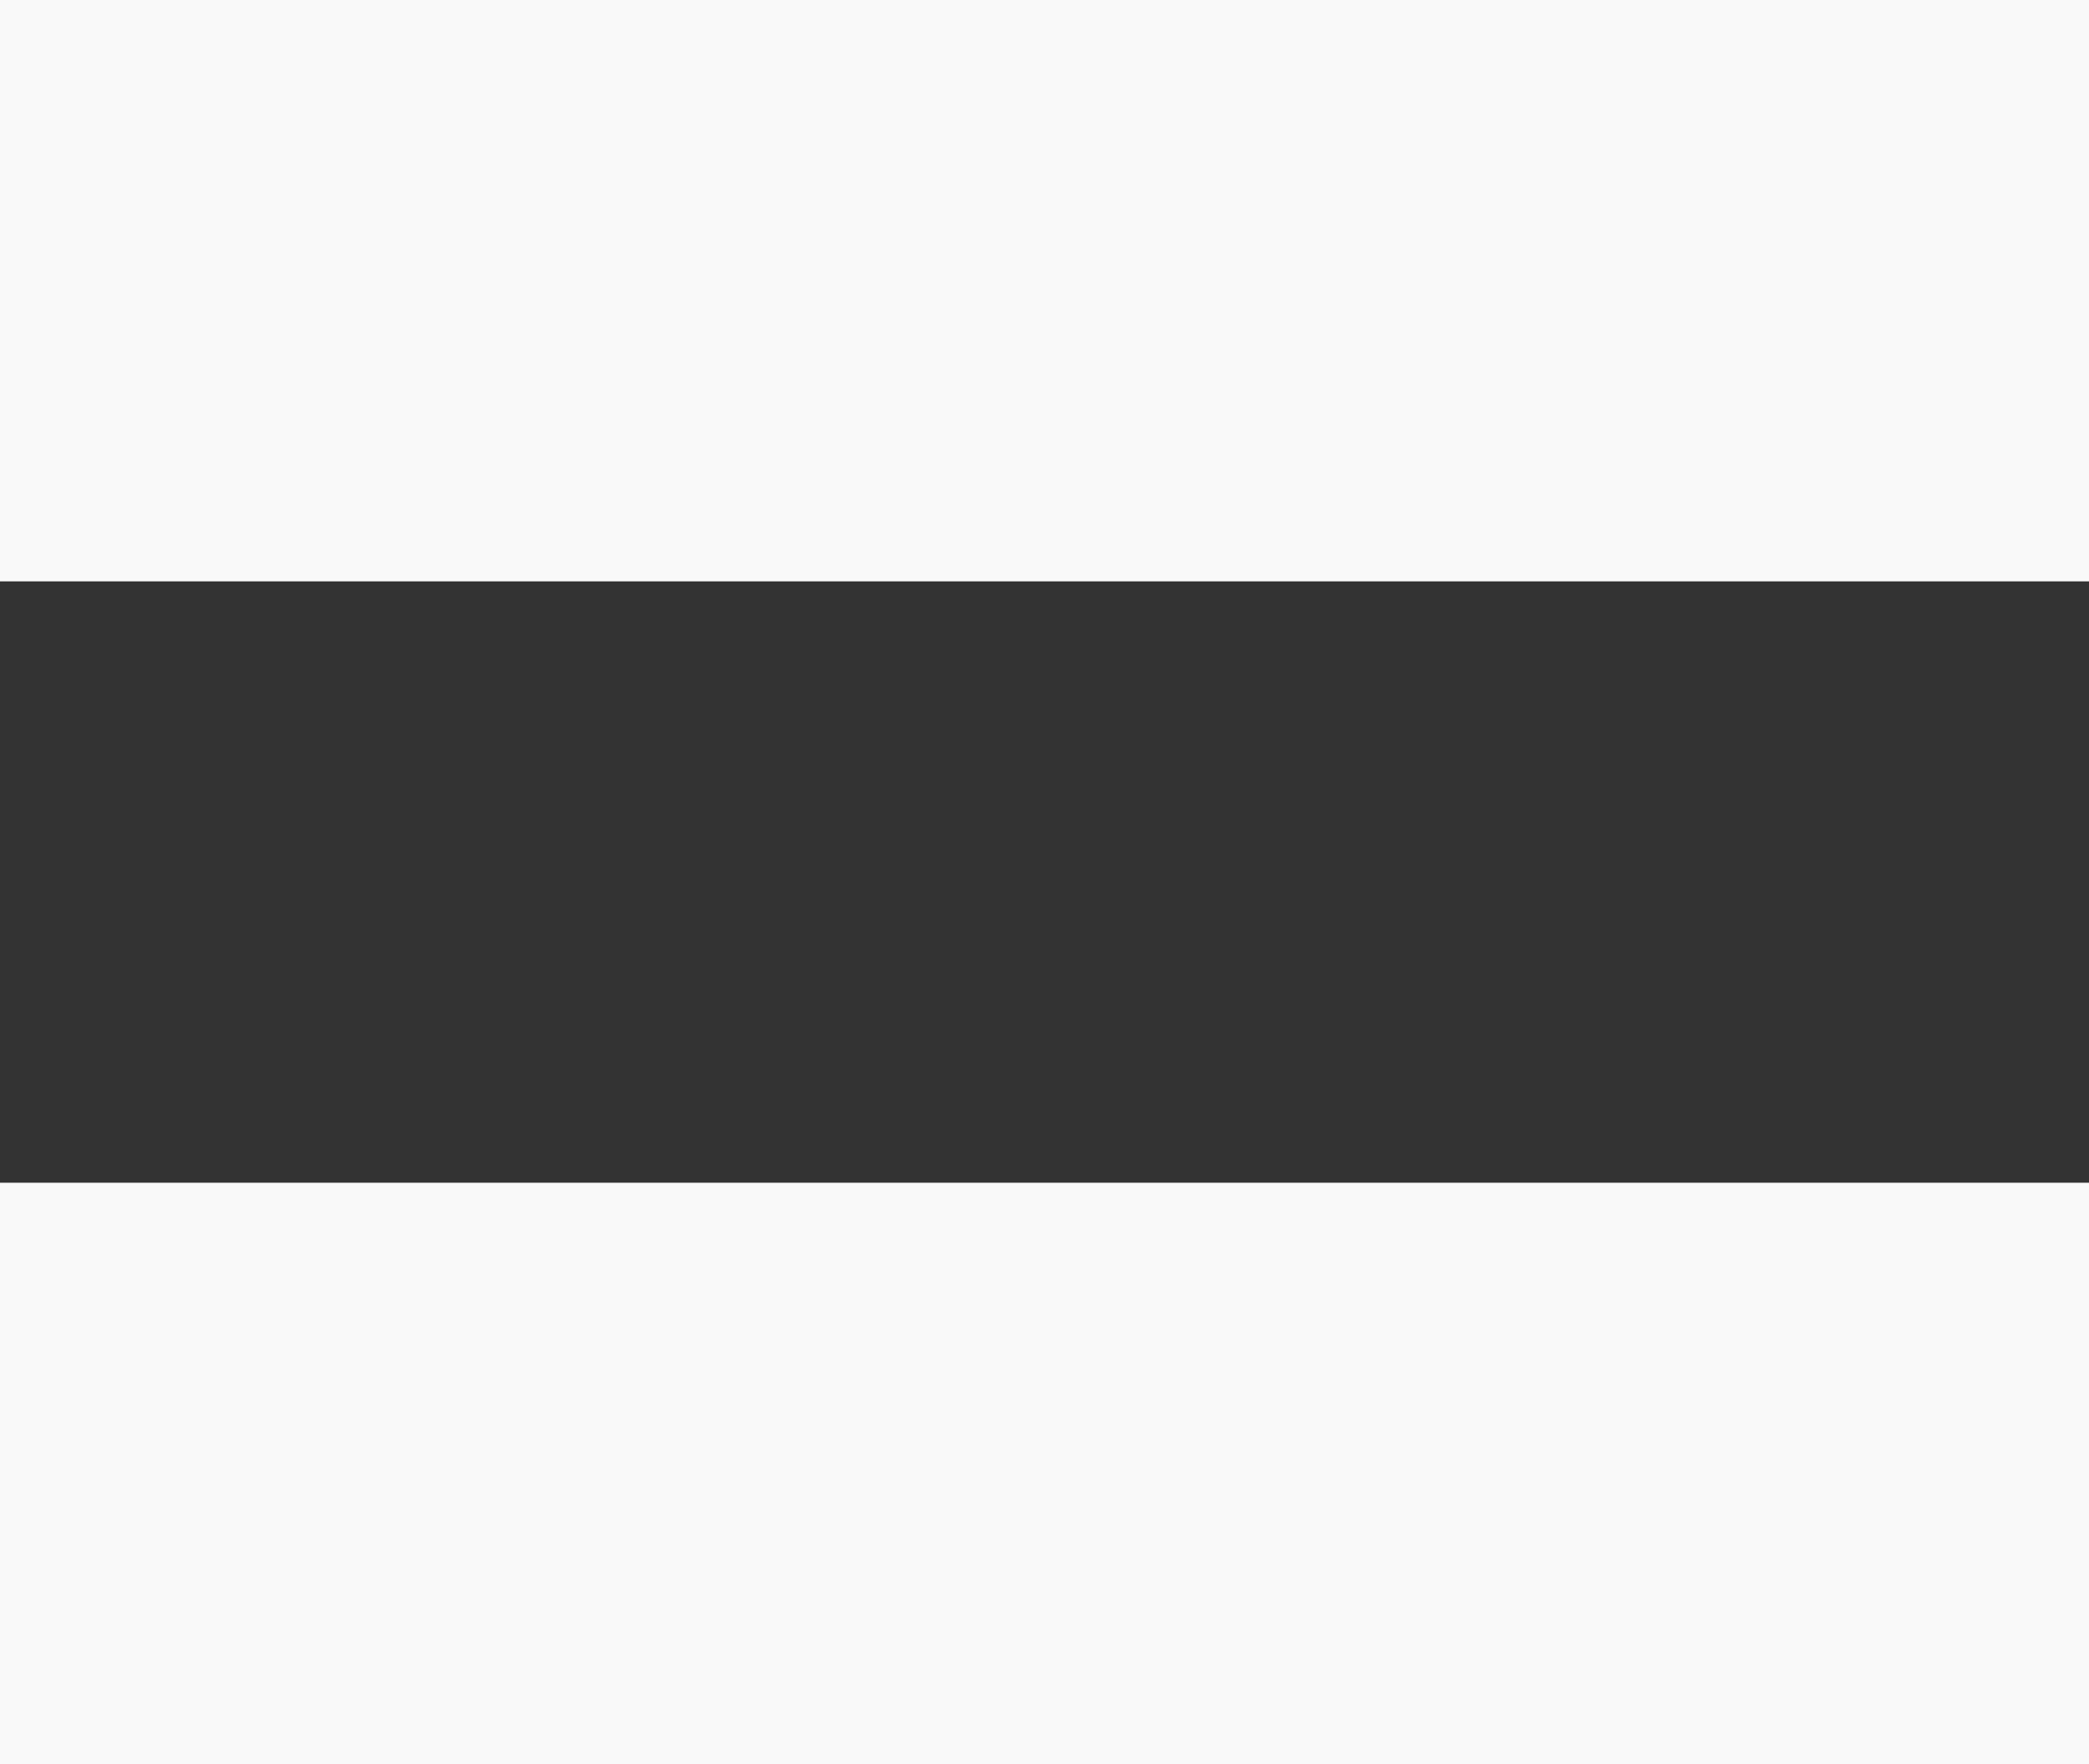 <?xml version="1.0" encoding="UTF-8"?>
<svg width="45px" height="38px" viewBox="0 0 45 38" version="1.1" xmlns="http://www.w3.org/2000/svg" xmlns:xlink="http://www.w3.org/1999/xlink">
    <rect x="0" y="0" width="45" height="38" fill="#333333" stroke="none"/>
    <!-- Generator: Sketch 46 (44423) - http://www.bohemiancoding.com/sketch -->
    <title>=</title>
    <desc>Created with Sketch.</desc>
    <defs></defs>
    <g id="Lot1" stroke="none" stroke-width="1" fill="none" fill-rule="evenodd">
        <g id="UI---EDF" transform="translate(-77, -2012)" fill="#F9F9F9">
            <path d="M77,2050 L77,2037.477 L122,2037.477 L122,2050 L77,2050 Z M77,2024.523 L77,2012 L122,2012 L122,2024.523 L77,2024.523 Z" id="="></path>
        </g>
    </g>
</svg>